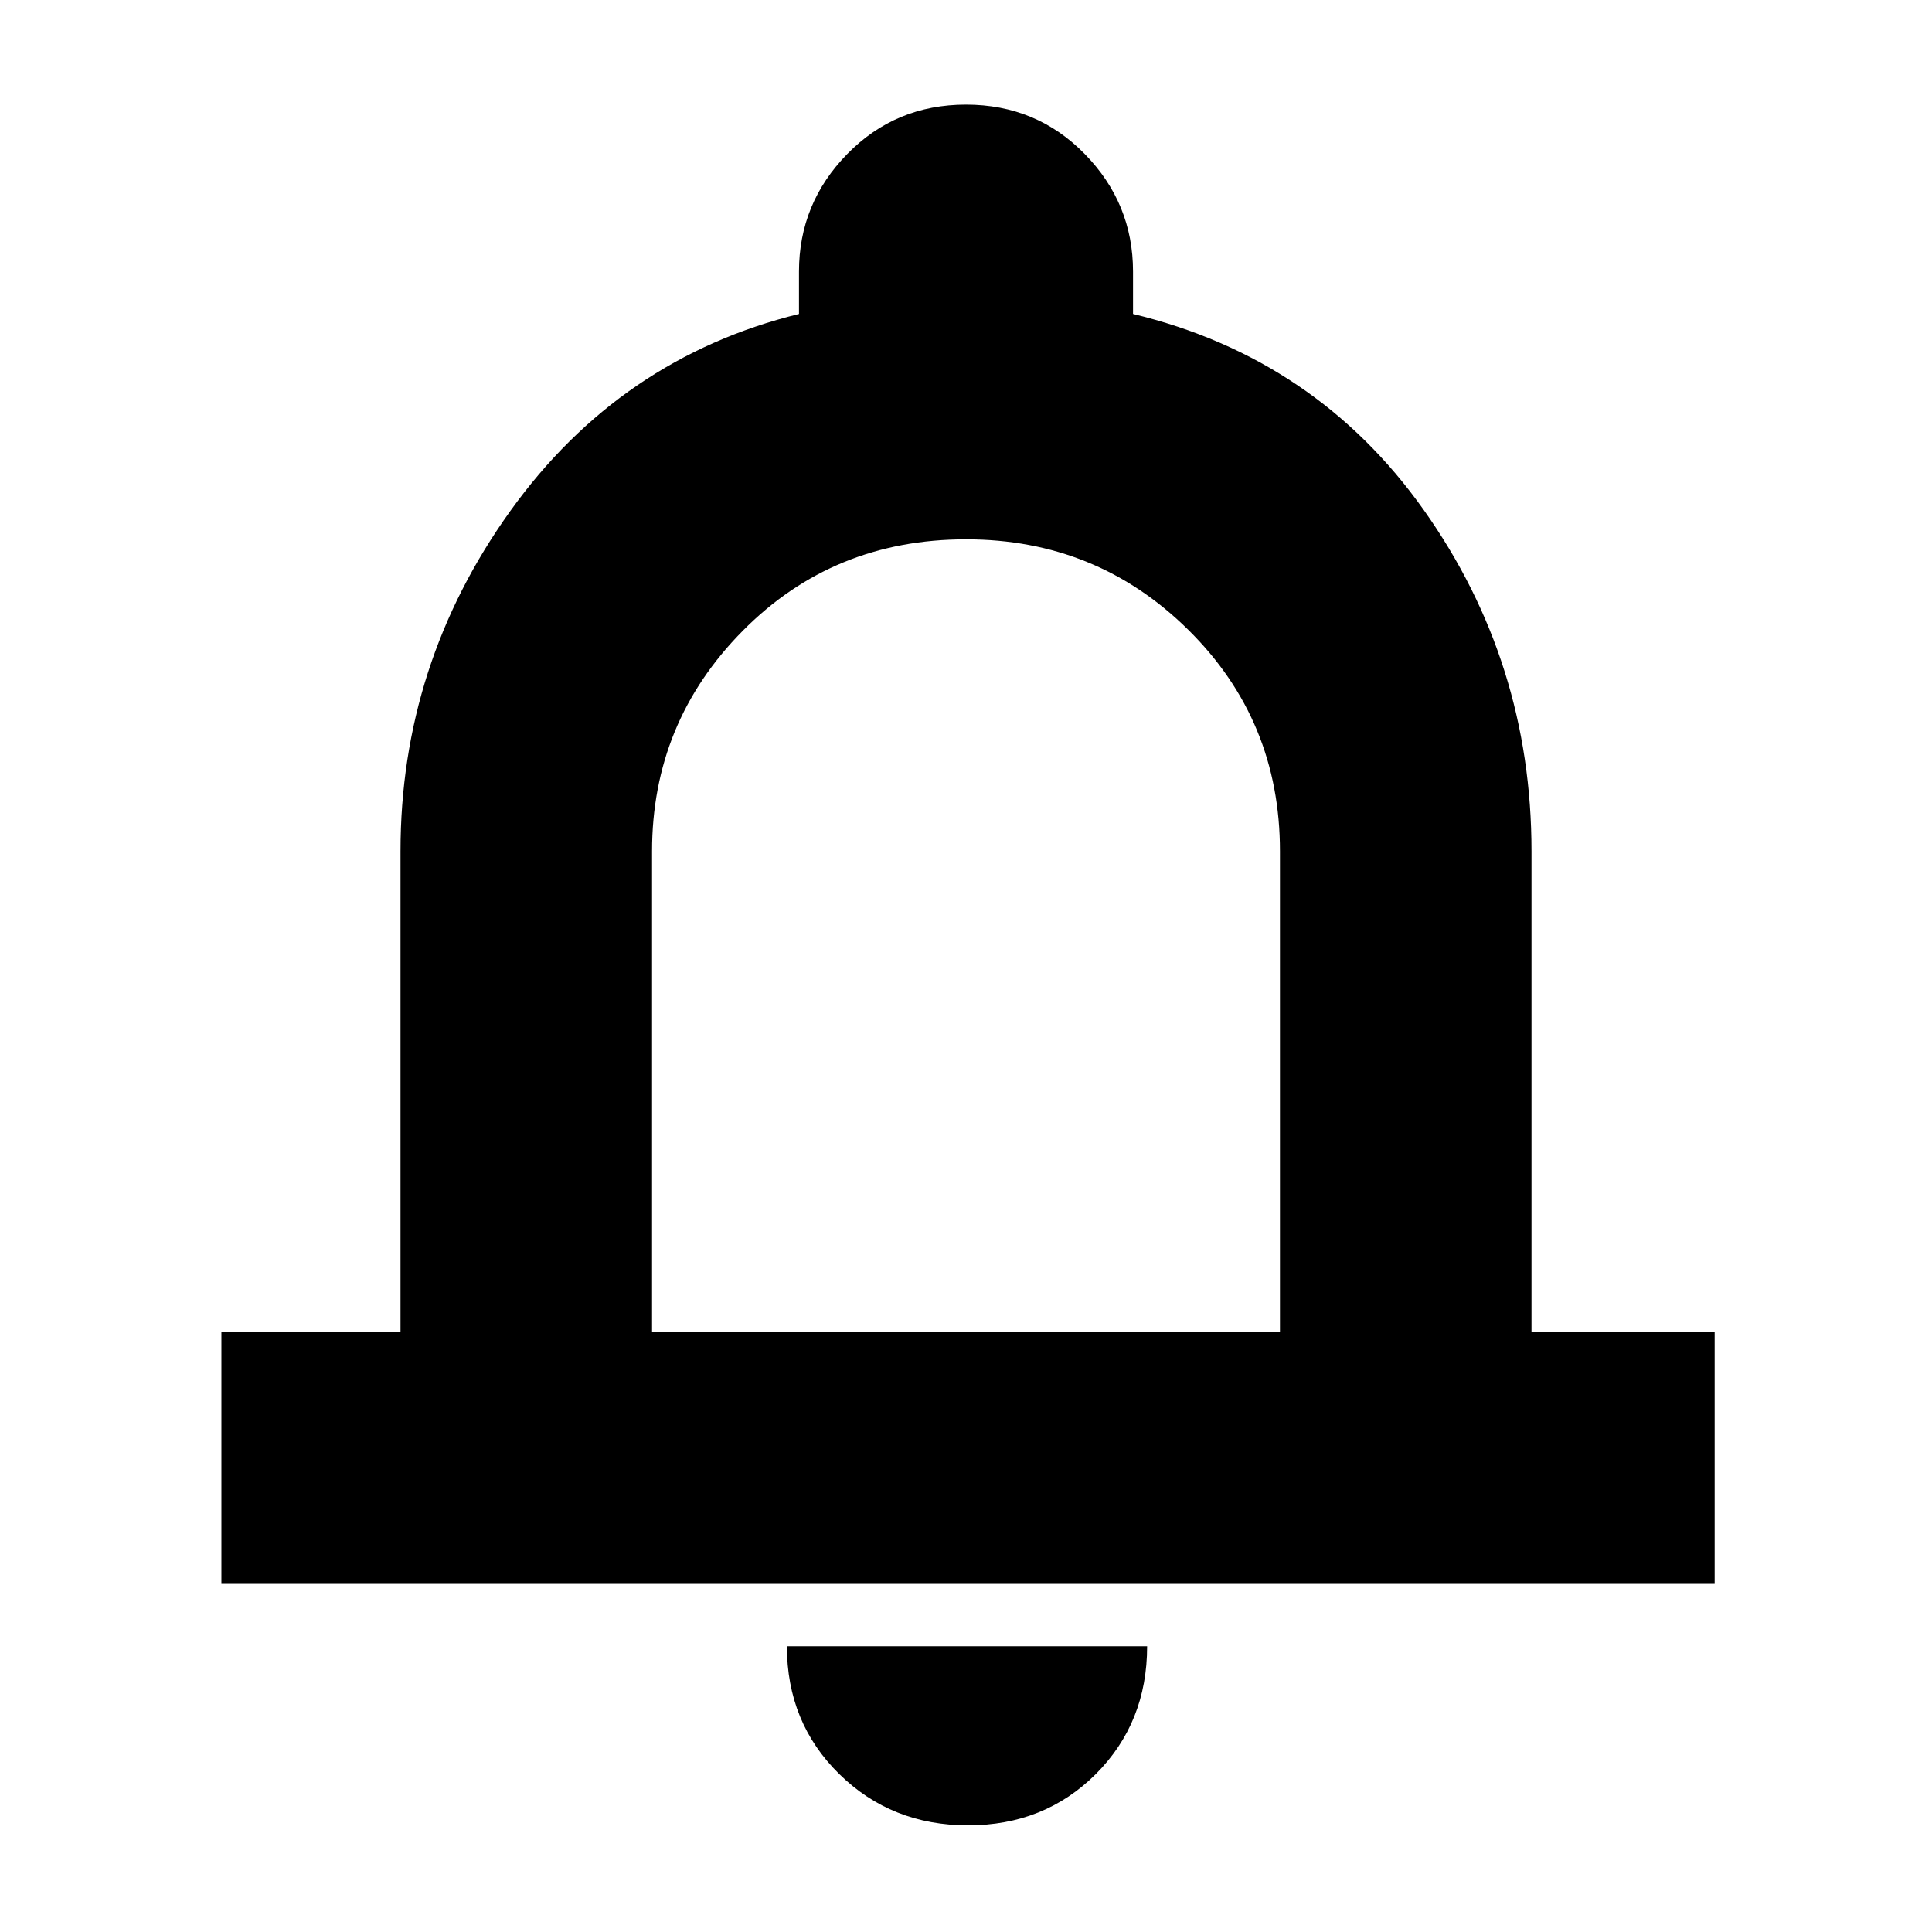<svg xmlns="http://www.w3.org/2000/svg" height="20" width="20"><path d="M2.292 16.396v-2.604h1.854v-4.98q0-1.937 1.135-3.52 1.136-1.584 2.99-2.042v-.438q0-.708.5-1.218.5-.511 1.229-.511.729 0 1.229.511.5.51.5 1.218v.438q1.896.458 3.011 2.031 1.114 1.573 1.114 3.531v4.98h1.896v2.604ZM10 9.667Zm.021 9.229q-.792 0-1.333-.531-.542-.532-.542-1.323h3.729q0 .791-.531 1.323-.532.531-1.323.531ZM6.75 13.792h6.5v-4.98q0-1.354-.948-2.291-.948-.938-2.302-.938-1.375 0-2.312.948-.938.948-.938 2.281Z"/></svg>
